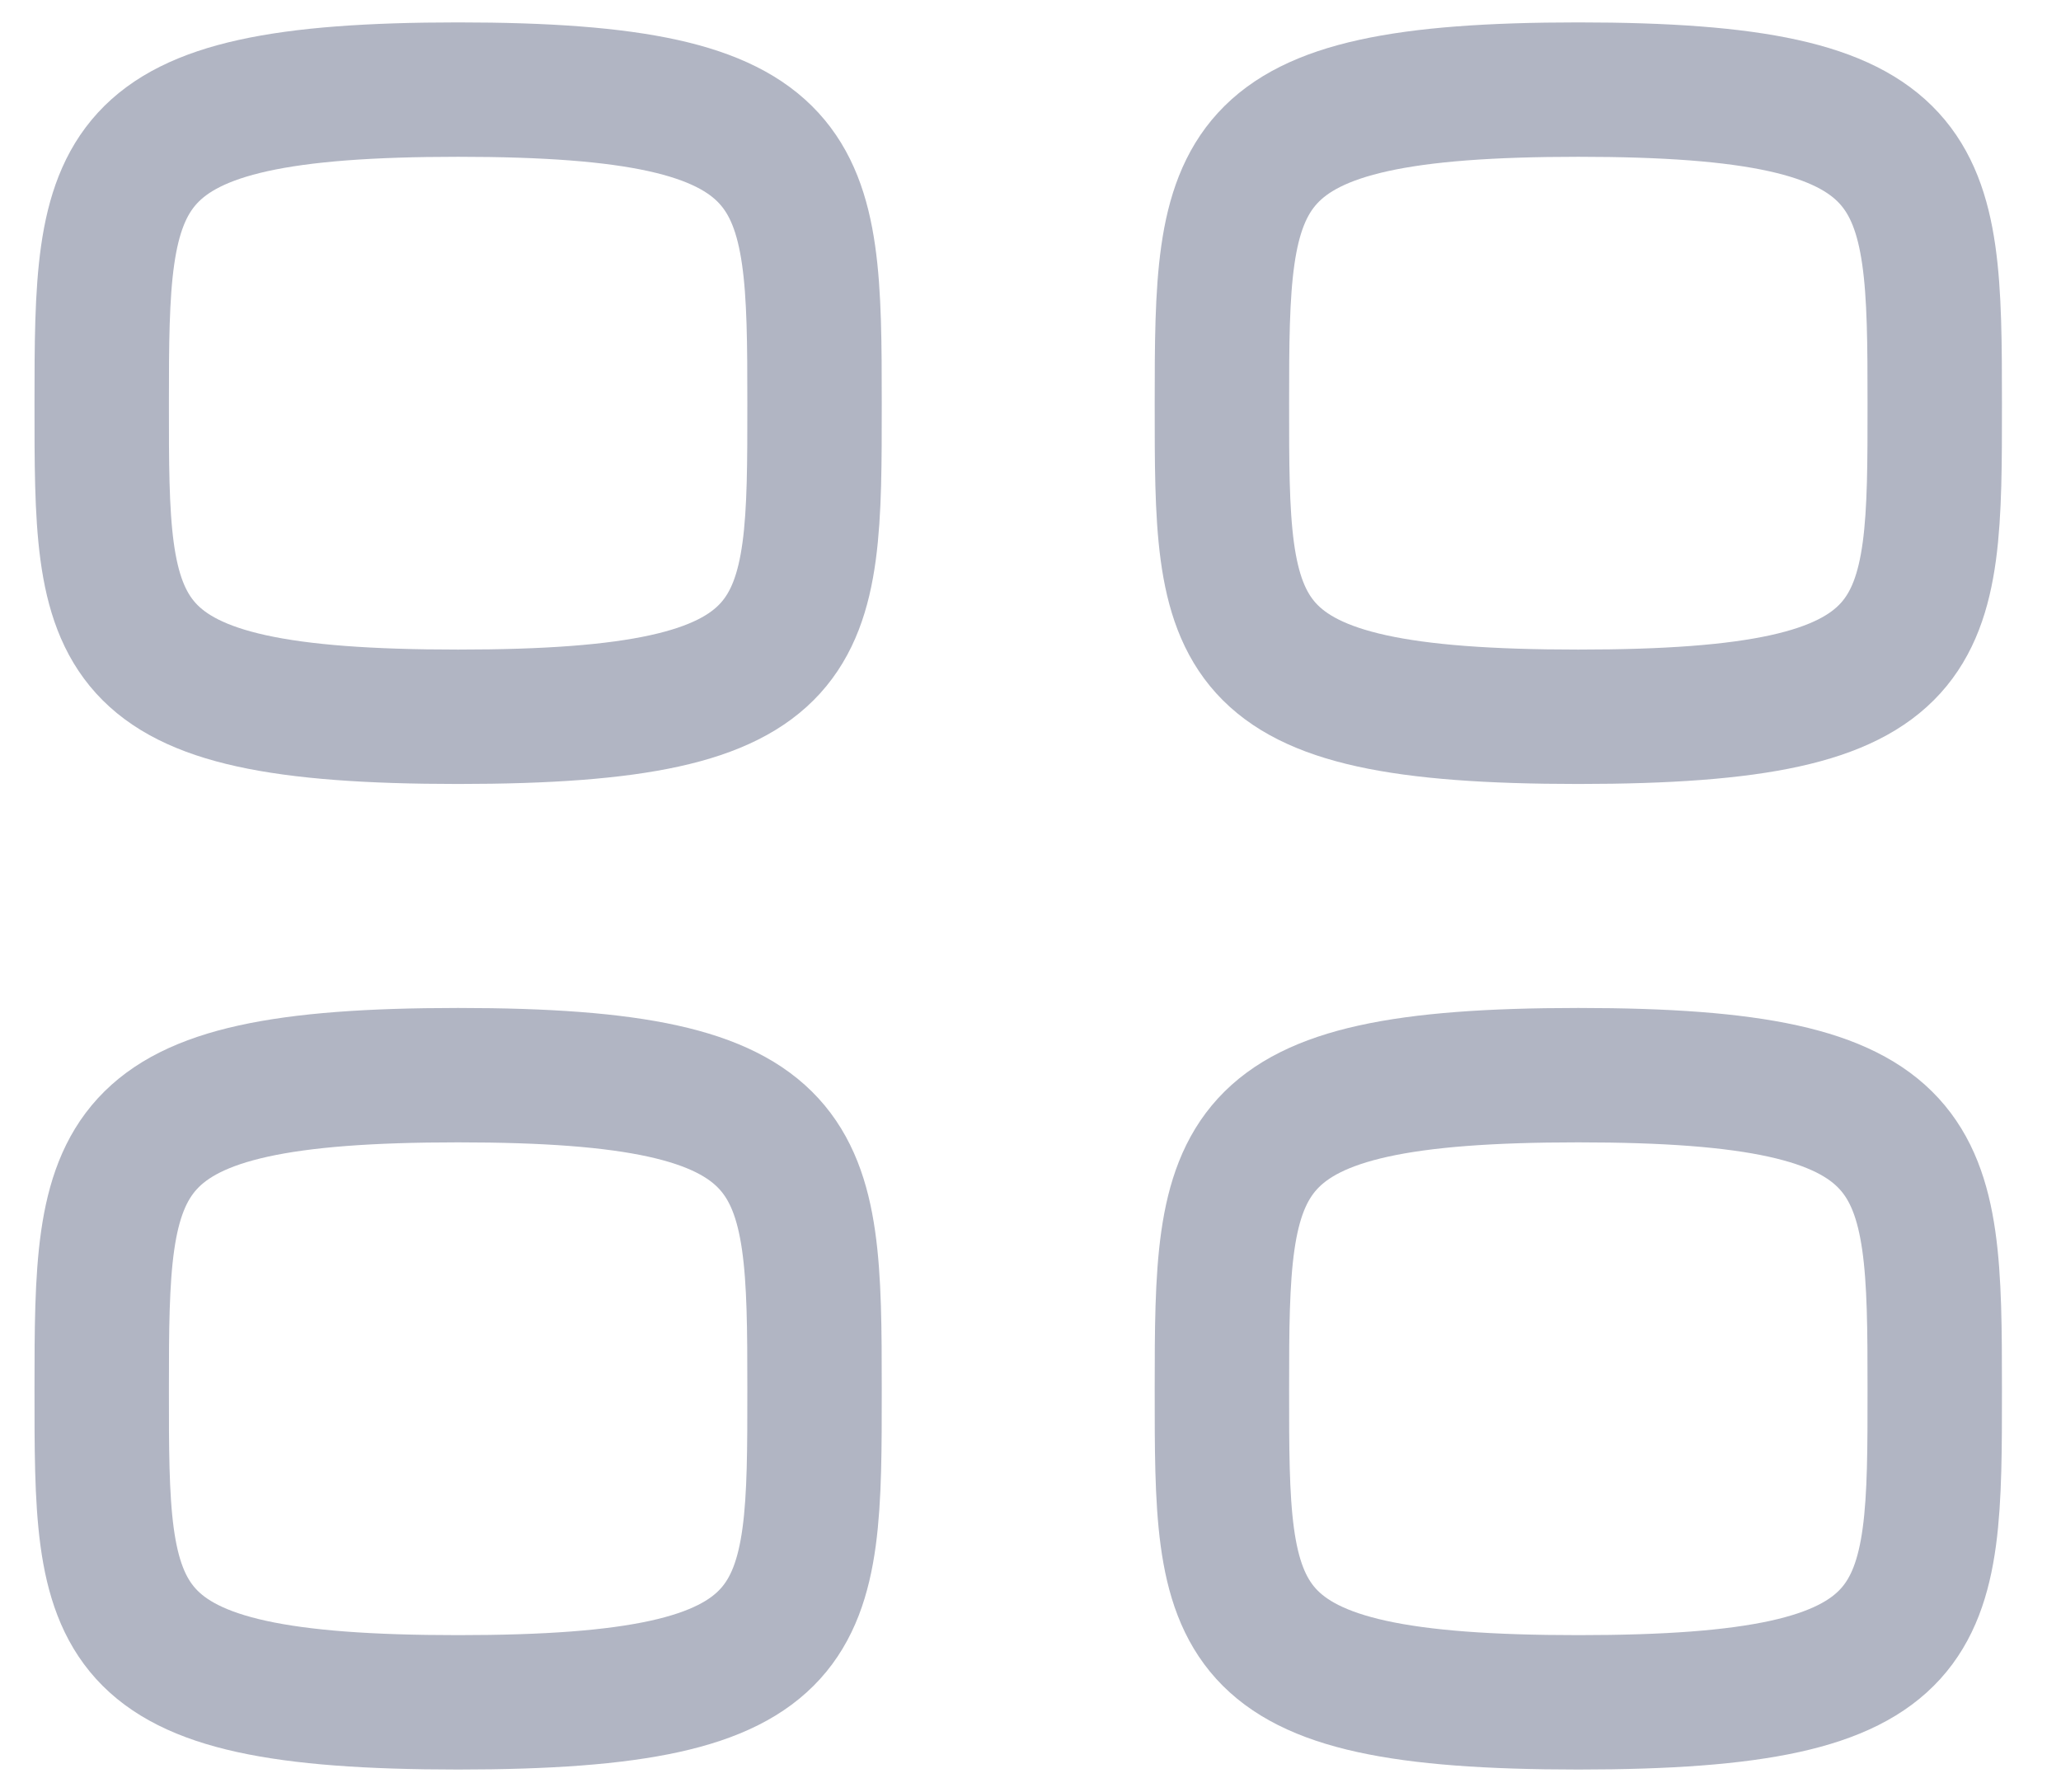 <svg width="23" height="20" viewBox="0 0 23 20" fill="none" xmlns="http://www.w3.org/2000/svg">
<path fill-rule="evenodd" clip-rule="evenodd" d="M1.135 4.5C1.135 1.875 1.167 1 5.112 1C9.058 1 9.09 1.875 9.09 4.5C9.09 7.125 9.102 8 5.112 8C1.122 8 1.135 7.125 1.135 4.5Z" stroke="#B1B5C3" stroke-width="1.5" stroke-linecap="round" stroke-linejoin="round"/>
<path fill-rule="evenodd" clip-rule="evenodd" d="M13.636 4.5C13.636 1.875 13.668 1 17.613 1C21.559 1 21.591 1.875 21.591 4.5C21.591 7.125 21.603 8 17.613 8C13.623 8 13.636 7.125 13.636 4.5Z" stroke="#B1B5C3" stroke-width="1.5" stroke-linecap="round" stroke-linejoin="round"/>
<path fill-rule="evenodd" clip-rule="evenodd" d="M1.135 15.5C1.135 12.875 1.167 12 5.112 12C9.058 12 9.09 12.875 9.09 15.5C9.09 18.125 9.102 19 5.112 19C1.122 19 1.135 18.125 1.135 15.5Z" stroke="#B1B5C3" stroke-width="1.5" stroke-linecap="round" stroke-linejoin="round"/>
<path fill-rule="evenodd" clip-rule="evenodd" d="M13.636 15.5C13.636 12.875 13.668 12 17.613 12C21.559 12 21.591 12.875 21.591 15.5C21.591 18.125 21.603 19 17.613 19C13.623 19 13.636 18.125 13.636 15.5Z" stroke="#B1B5C3" stroke-width="1.5" stroke-linecap="round" stroke-linejoin="round"/>
</svg>
